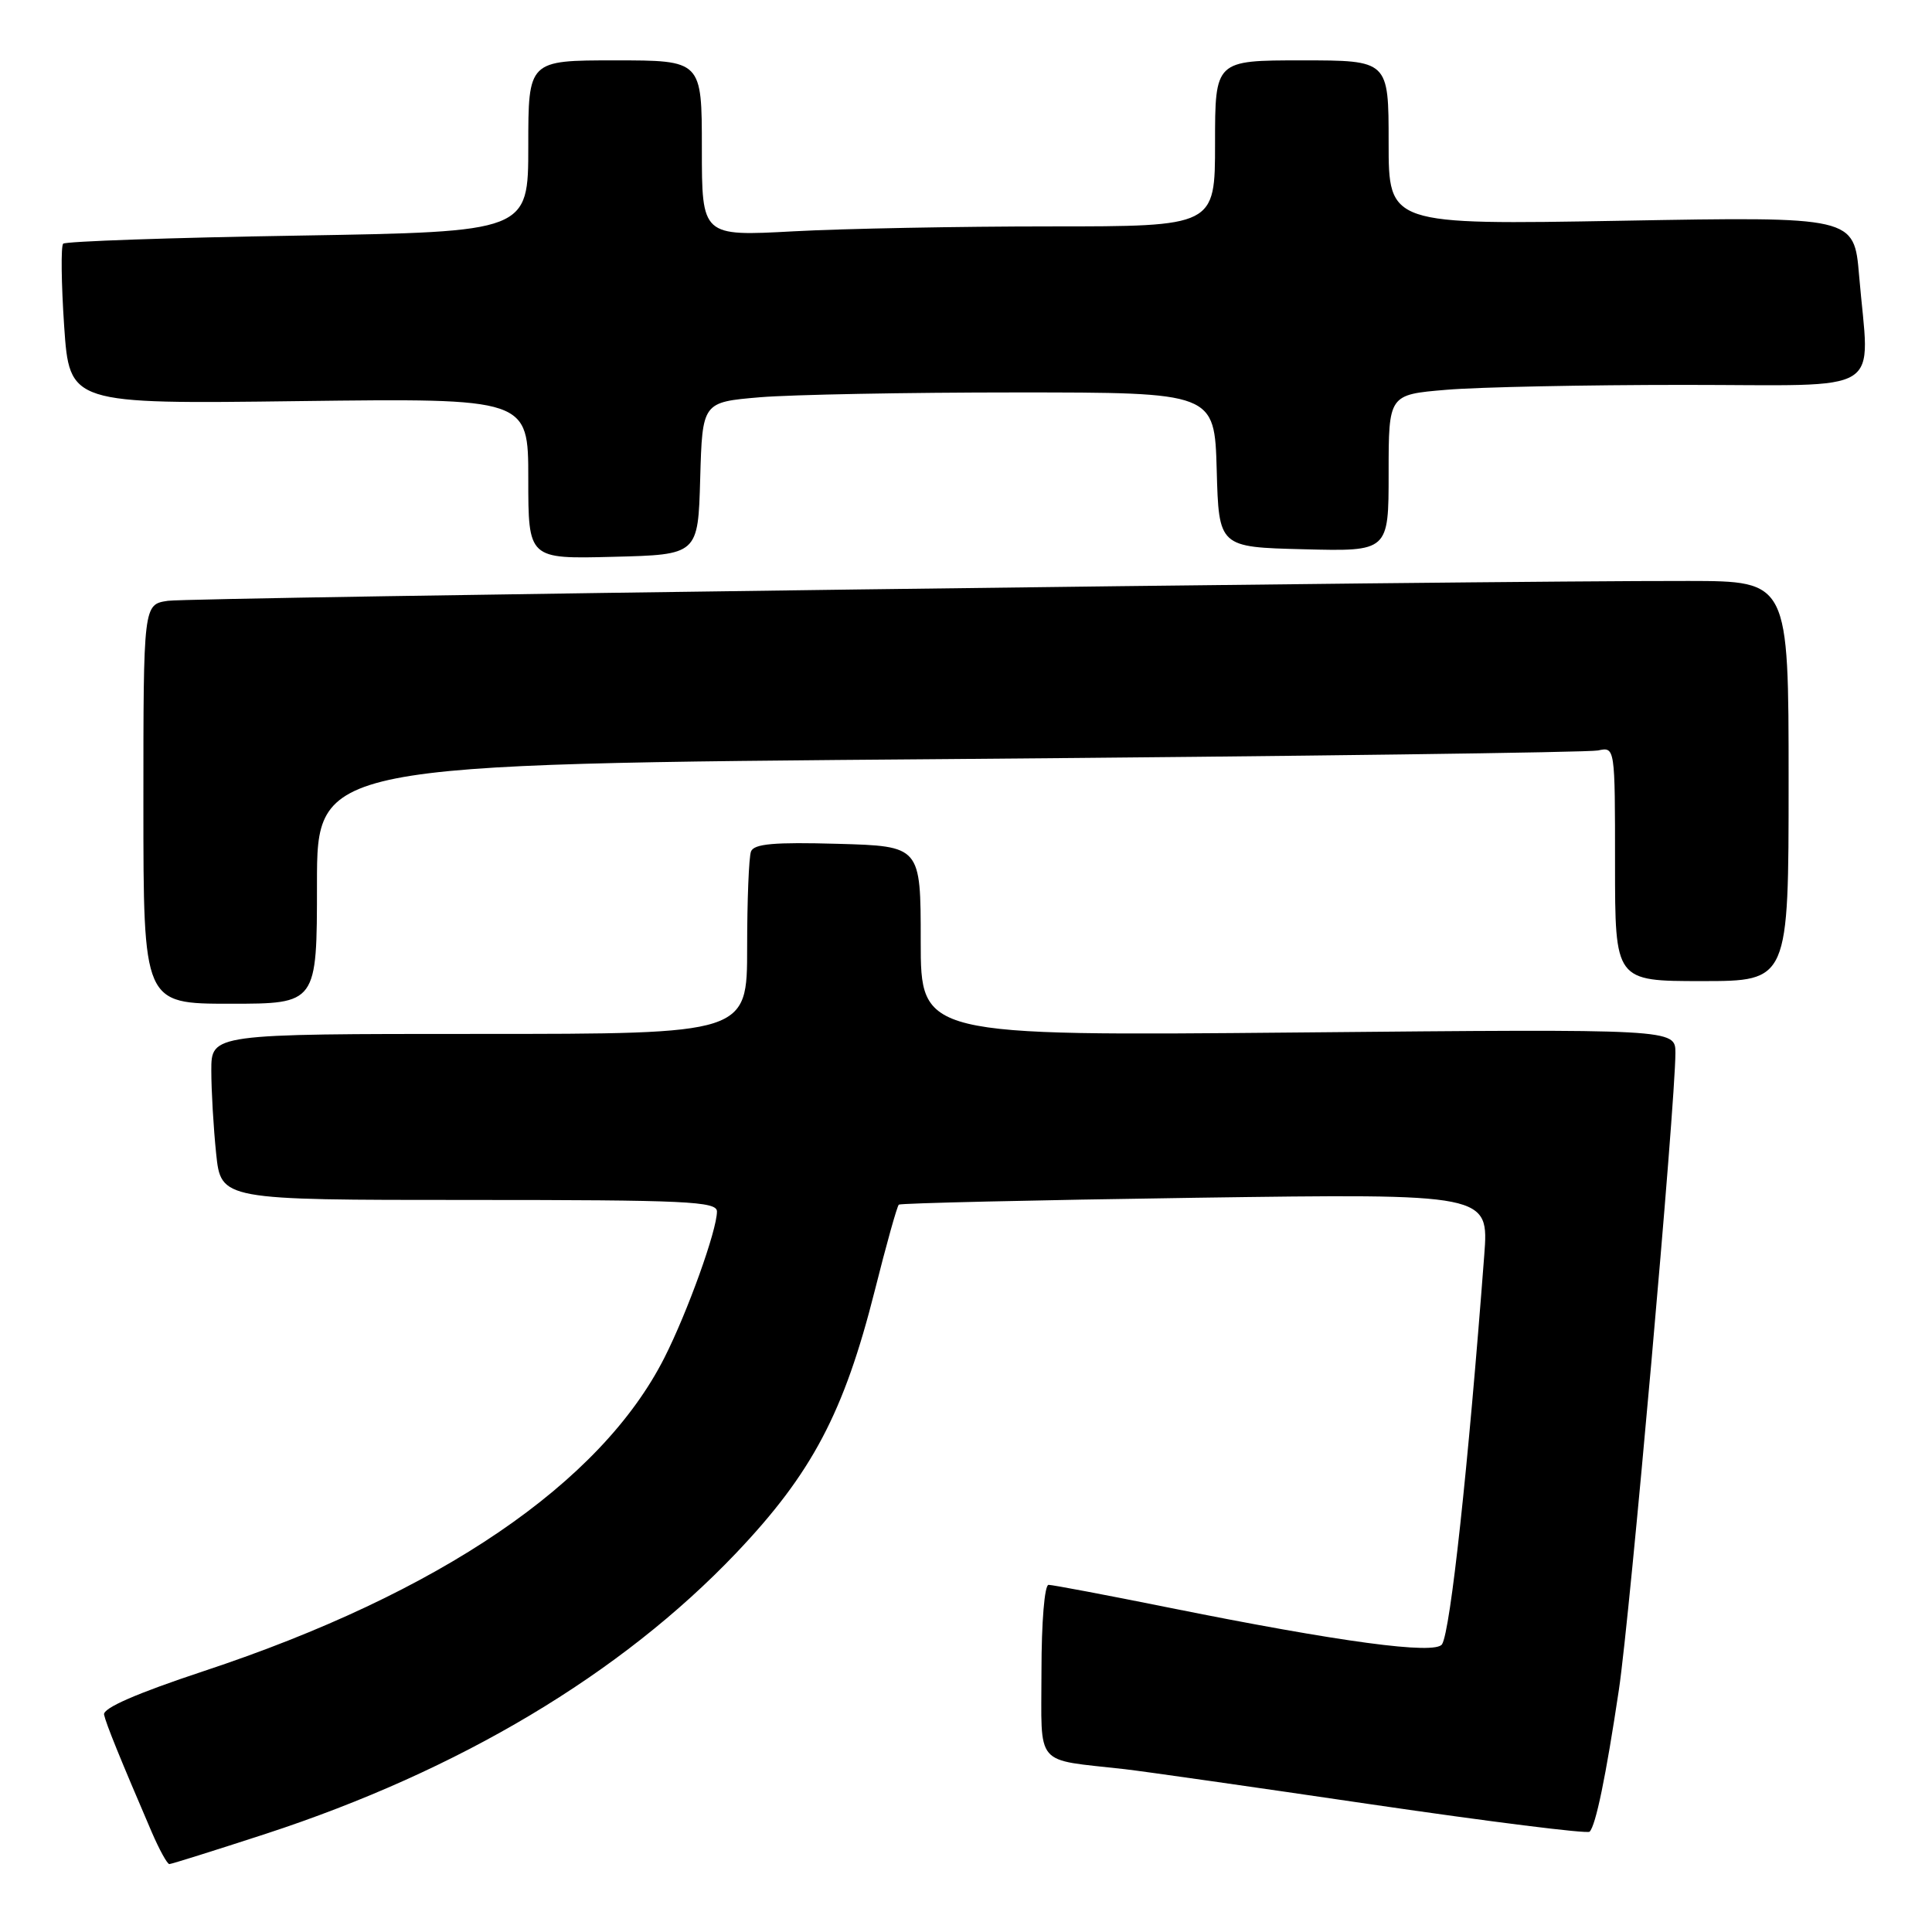<?xml version="1.0" encoding="UTF-8" standalone="no"?>
<!DOCTYPE svg PUBLIC "-//W3C//DTD SVG 1.1//EN" "http://www.w3.org/Graphics/SVG/1.1/DTD/svg11.dtd" >
<svg xmlns="http://www.w3.org/2000/svg" xmlns:xlink="http://www.w3.org/1999/xlink" version="1.1" viewBox="0 0 256 256">
 <g >
 <path fill="currentColor"
d=" M 35.22 242.99 C 60.86 234.61 82.28 221.82 97.53 205.80 C 107.59 195.22 111.83 187.20 115.92 170.98 C 117.44 164.93 118.87 159.81 119.10 159.62 C 119.32 159.43 137.00 159.02 158.39 158.71 C 197.29 158.16 197.29 158.16 196.67 166.33 C 194.54 194.44 192.20 216.06 191.08 217.87 C 190.20 219.29 177.58 217.59 154.69 212.98 C 146.55 211.34 139.46 210.00 138.94 210.00 C 138.41 210.00 138.00 214.94 138.00 221.45 C 138.00 234.32 136.92 233.05 149.00 234.42 C 151.47 234.70 166.23 236.81 181.79 239.10 C 197.35 241.38 210.32 243.01 210.63 242.71 C 211.45 241.89 212.79 235.40 214.51 223.91 C 215.98 214.18 222.00 146.27 222.00 139.52 C 222.00 136.34 222.00 136.34 172.00 136.81 C 122.00 137.27 122.00 137.27 122.00 124.70 C 122.00 112.12 122.00 112.12 111.01 111.81 C 102.55 111.57 99.90 111.81 99.51 112.83 C 99.23 113.56 99.00 119.30 99.00 125.58 C 99.00 137.00 99.00 137.00 63.50 137.00 C 28.00 137.00 28.00 137.00 28.00 141.85 C 28.00 144.52 28.29 149.47 28.64 152.85 C 29.28 159.00 29.28 159.00 62.14 159.00 C 90.98 159.00 95.00 159.19 95.00 160.53 C 95.00 163.01 91.11 173.84 88.04 179.90 C 79.62 196.54 58.24 211.09 27.00 221.43 C 18.07 224.39 13.60 226.34 13.79 227.20 C 14.05 228.42 15.87 232.90 20.10 242.75 C 21.11 245.09 22.16 247.00 22.44 247.00 C 22.71 247.00 28.47 245.19 35.22 242.99 Z  M 42.00 117.12 C 42.00 101.24 42.00 101.24 125.75 100.58 C 171.81 100.21 210.51 99.70 211.75 99.44 C 214.00 98.96 214.00 98.96 214.00 114.48 C 214.00 130.00 214.00 130.00 225.50 130.00 C 237.00 130.00 237.00 130.00 237.00 103.50 C 237.00 77.00 237.00 77.00 223.75 76.98 C 195.53 76.93 25.33 79.16 22.25 79.61 C 19.00 80.09 19.00 80.09 19.00 106.55 C 19.00 133.00 19.00 133.00 30.50 133.00 C 42.00 133.00 42.00 133.00 42.00 117.12 Z  M 92.78 63.39 C 93.07 53.29 93.07 53.29 100.68 52.64 C 104.87 52.29 120.14 52.00 134.62 52.00 C 160.93 52.00 160.93 52.00 161.22 62.25 C 161.50 72.50 161.50 72.50 172.75 72.78 C 184.00 73.07 184.00 73.07 184.00 62.68 C 184.00 52.29 184.00 52.29 191.65 51.65 C 195.86 51.29 210.03 51.00 223.15 51.00 C 250.33 51.00 247.70 52.64 246.34 36.50 C 245.68 28.70 245.68 28.70 214.84 29.25 C 184.00 29.79 184.00 29.79 184.00 18.90 C 184.00 8.00 184.00 8.00 172.50 8.00 C 161.00 8.00 161.00 8.00 161.00 19.00 C 161.00 30.00 161.00 30.00 139.16 30.00 C 127.14 30.00 111.84 30.29 105.16 30.65 C 93.00 31.31 93.00 31.31 93.00 19.65 C 93.00 8.00 93.00 8.00 81.50 8.00 C 70.00 8.00 70.00 8.00 70.00 19.36 C 70.00 30.71 70.00 30.71 39.47 31.22 C 22.68 31.49 8.69 31.98 8.37 32.29 C 8.06 32.61 8.12 37.52 8.50 43.20 C 9.21 53.54 9.21 53.54 39.60 53.15 C 70.00 52.77 70.00 52.77 70.00 63.42 C 70.00 74.07 70.00 74.07 81.25 73.78 C 92.50 73.50 92.50 73.50 92.78 63.39 Z "/>
</g>
</svg>